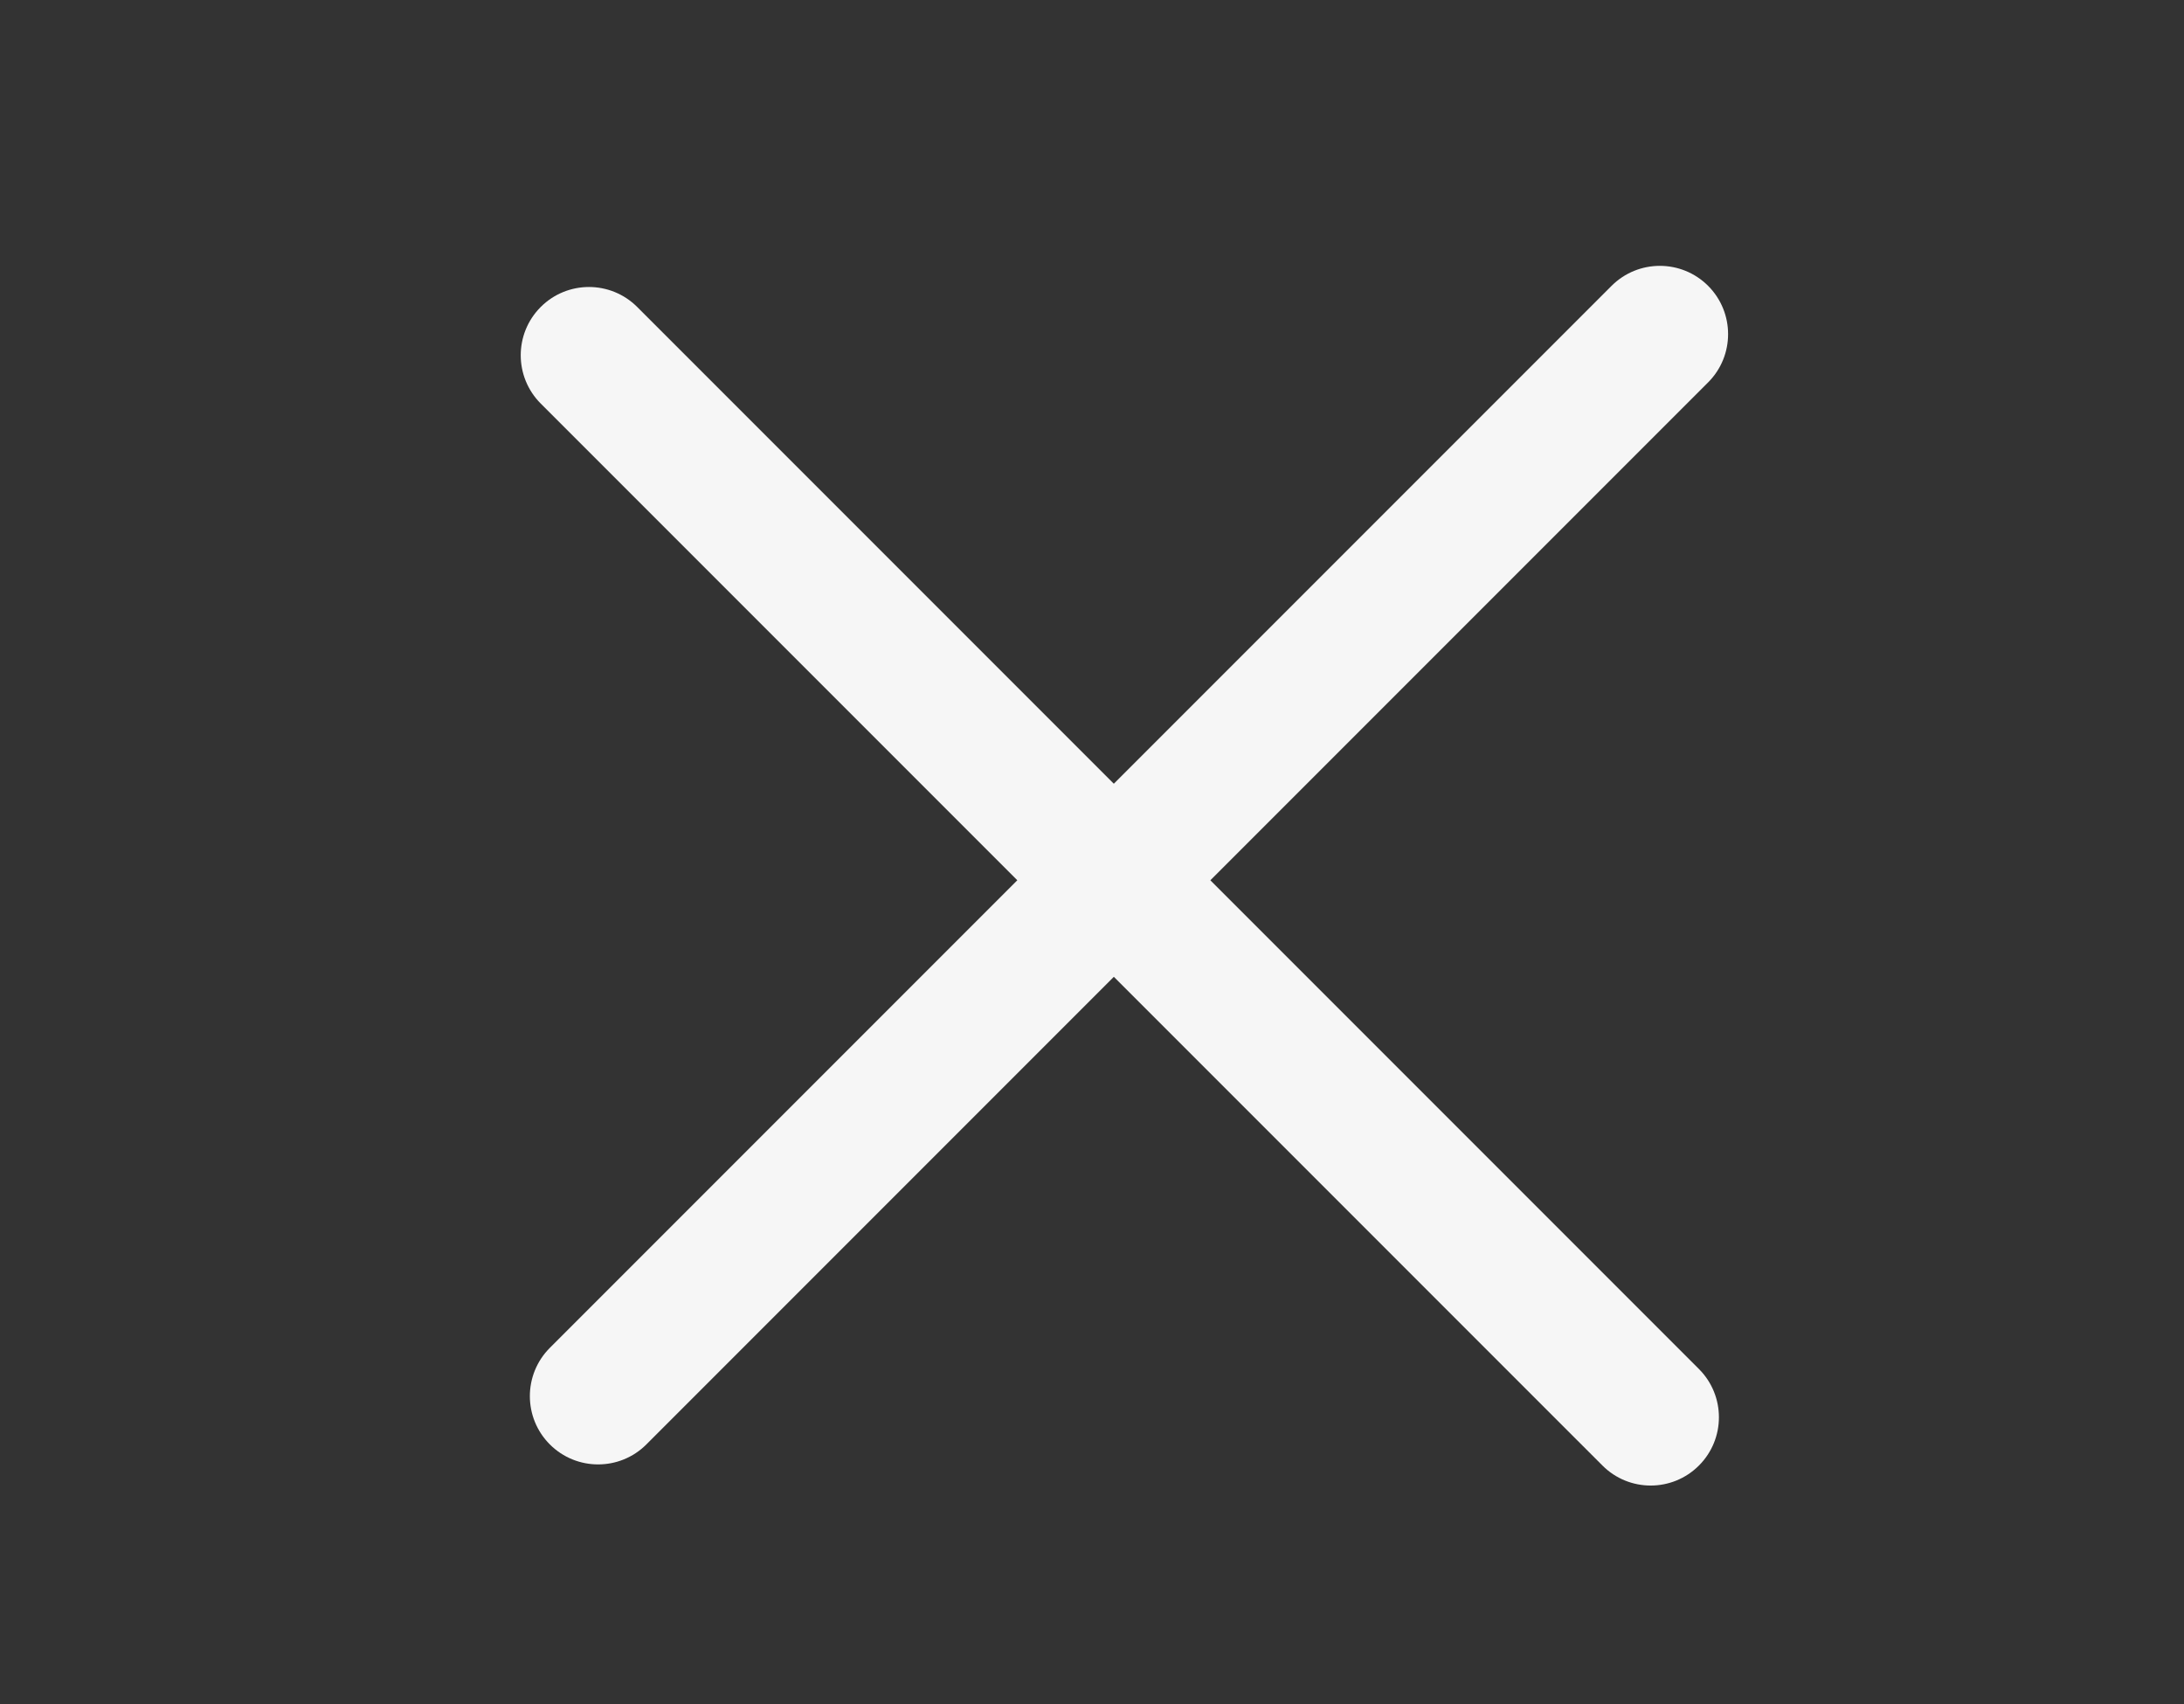 <svg width="50" height="39" viewBox="0 0 50 39" fill="none" xmlns="http://www.w3.org/2000/svg">
<rect x="0" y="0" width="50" height="39" fill="#333333" stroke="none"/>
<path d="M14.588 7.026L38.895 31.333C39.505 31.943 39.505 32.932 38.895 33.542C38.285 34.153 37.296 34.153 36.686 33.542L12.379 9.236C11.769 8.625 11.769 7.636 12.379 7.026C12.989 6.416 13.978 6.416 14.588 7.026Z" fill="#F6F6F6"/>
<path d="M12.588 30.849L36.895 6.542C37.505 5.932 38.495 5.932 39.105 6.542C39.715 7.153 39.715 8.142 39.105 8.752L14.798 33.059C14.188 33.669 13.199 33.669 12.588 33.059C11.978 32.449 11.978 31.459 12.588 30.849Z" fill="#F6F6F6"/>
</svg>
